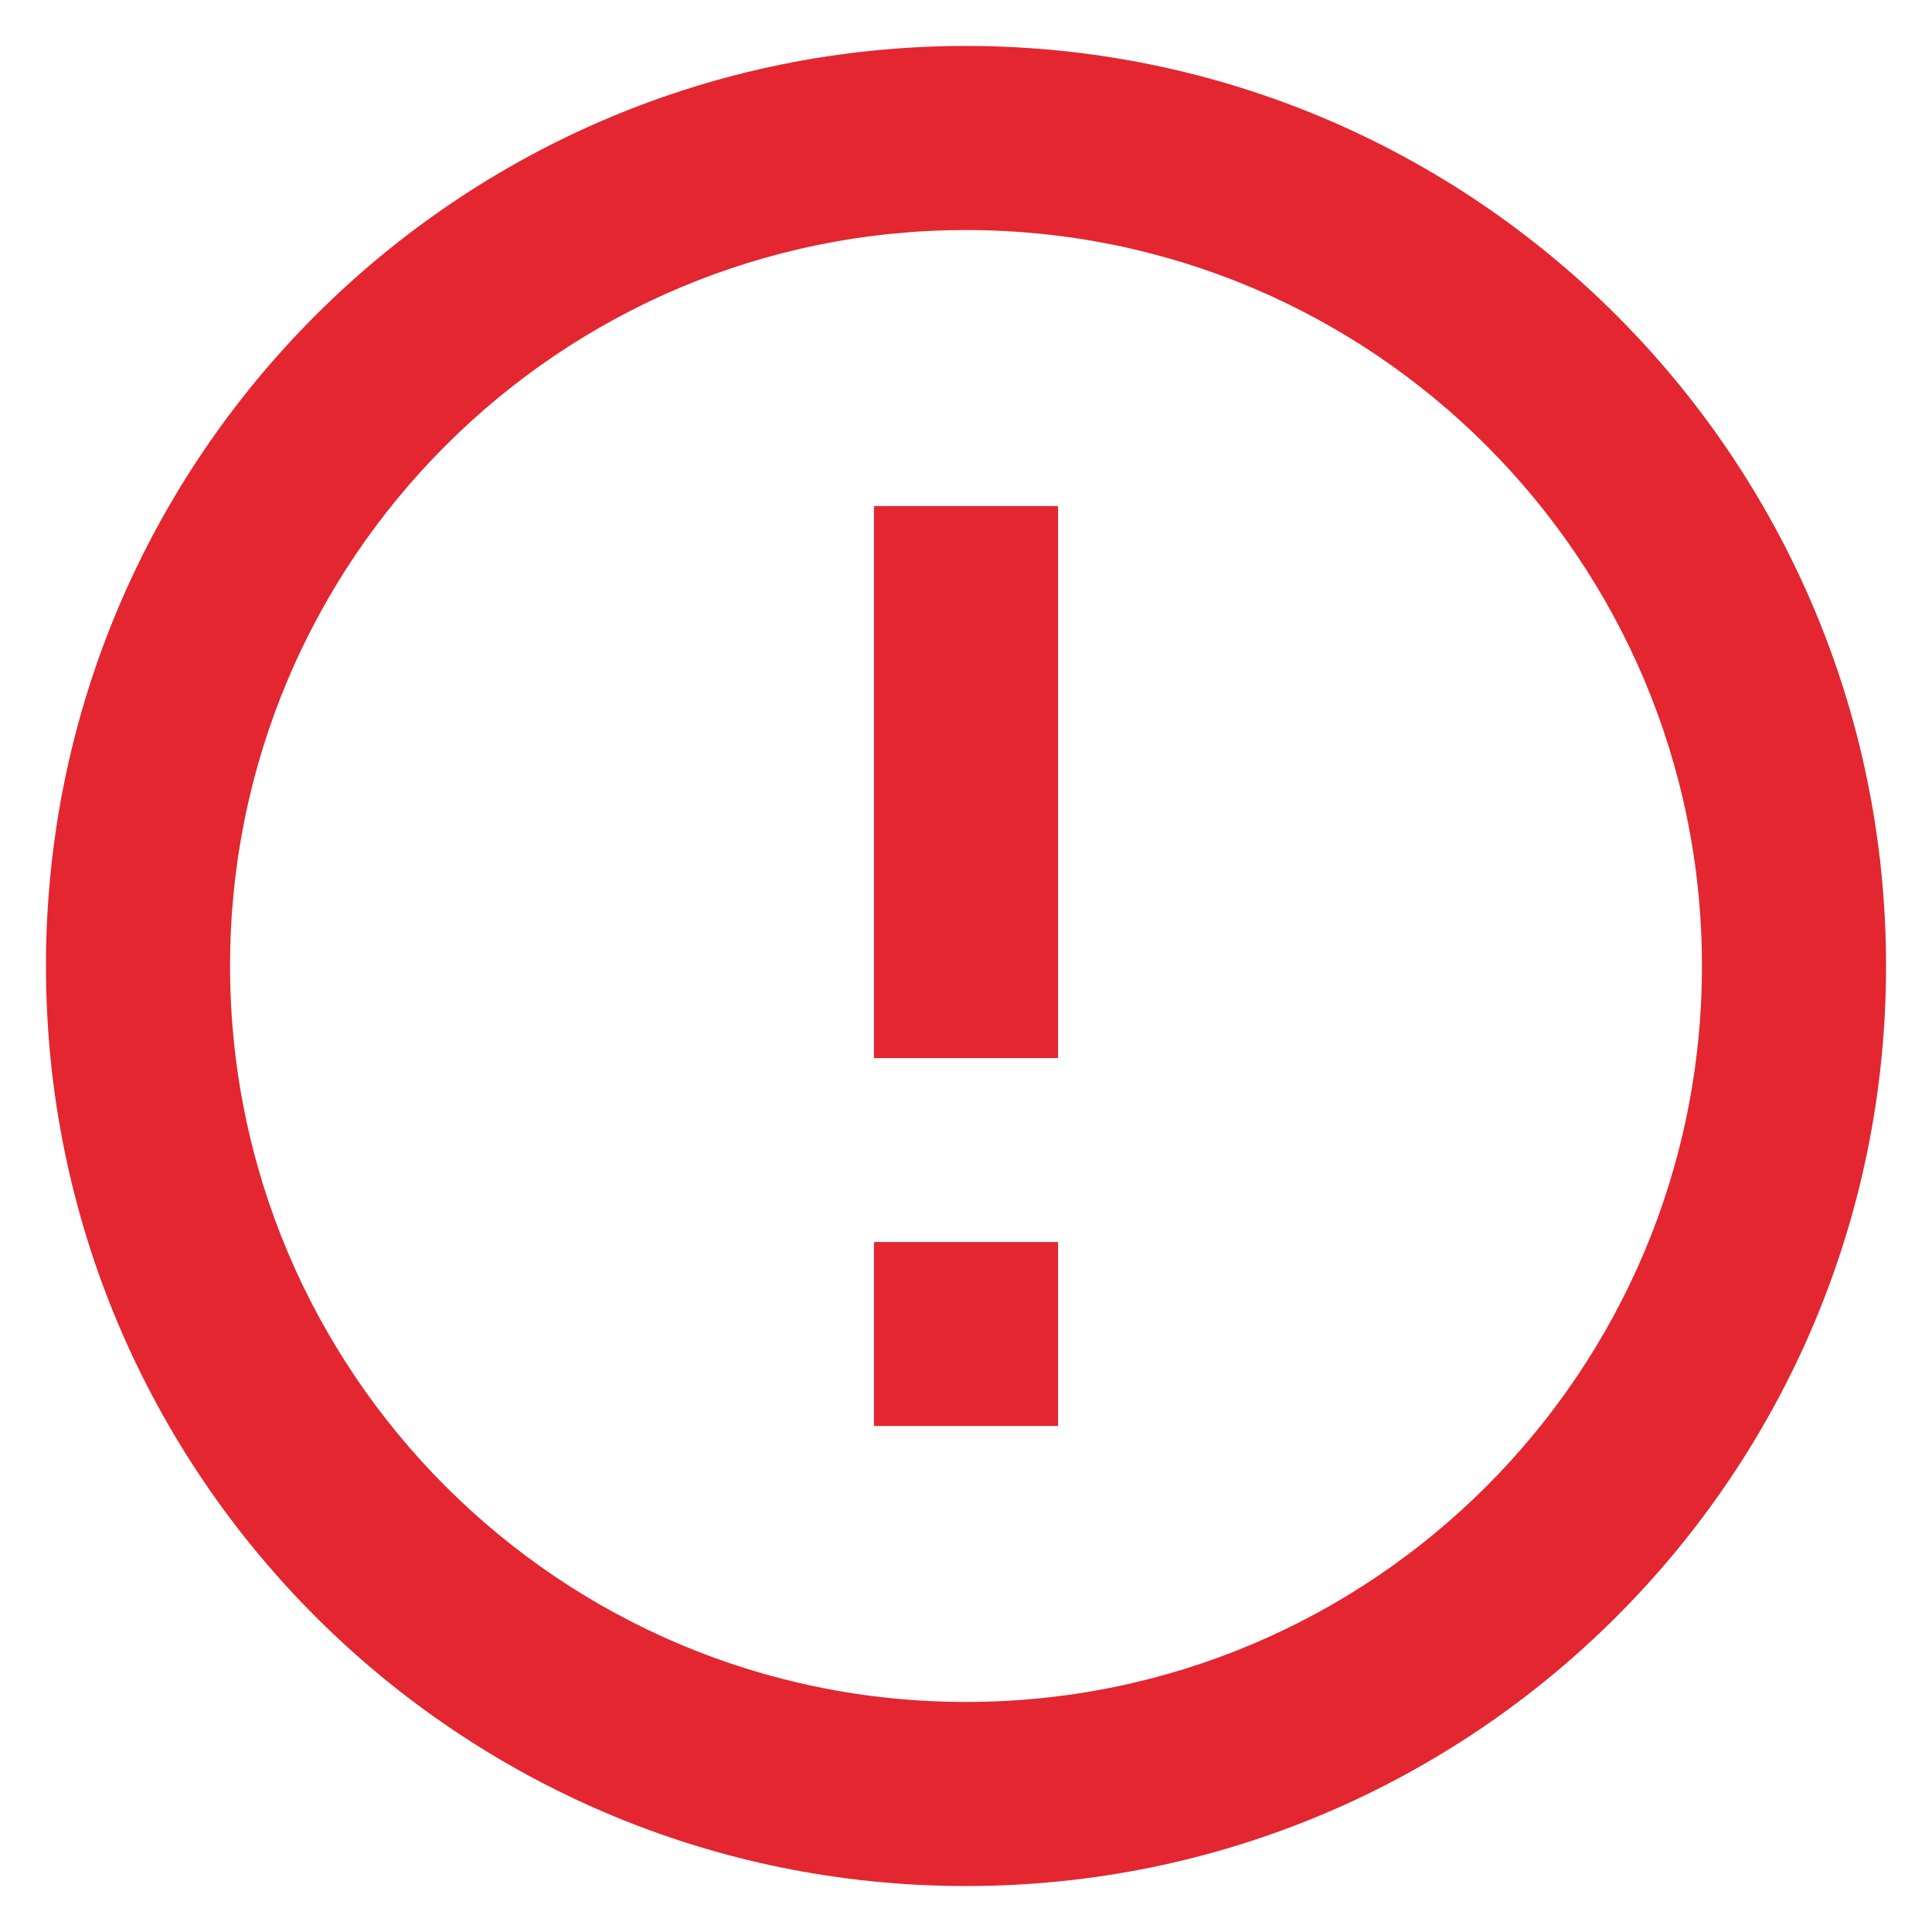 <svg width="14" height="14" viewBox="0 0 14 14" fill="none" xmlns="http://www.w3.org/2000/svg">
<path fill-rule="evenodd" clip-rule="evenodd" d="M0.333 7C0.333 10.682 3.318 13.667 7 13.667C10.682 13.667 13.667 10.682 13.667 7C13.667 3.318 10.682 0.333 7 0.333C3.318 0.333 0.333 3.318 0.333 7ZM12.333 7C12.333 9.945 9.945 12.333 7 12.333C4.054 12.333 1.667 9.945 1.667 7C1.667 4.054 4.054 1.667 7 1.667C9.945 1.667 12.333 4.054 12.333 7ZM7.667 9V10.333H6.333V9H7.667ZM7.667 7.667V3.667H6.333V7.667H7.667Z" fill="#E3262F"/>
</svg>

